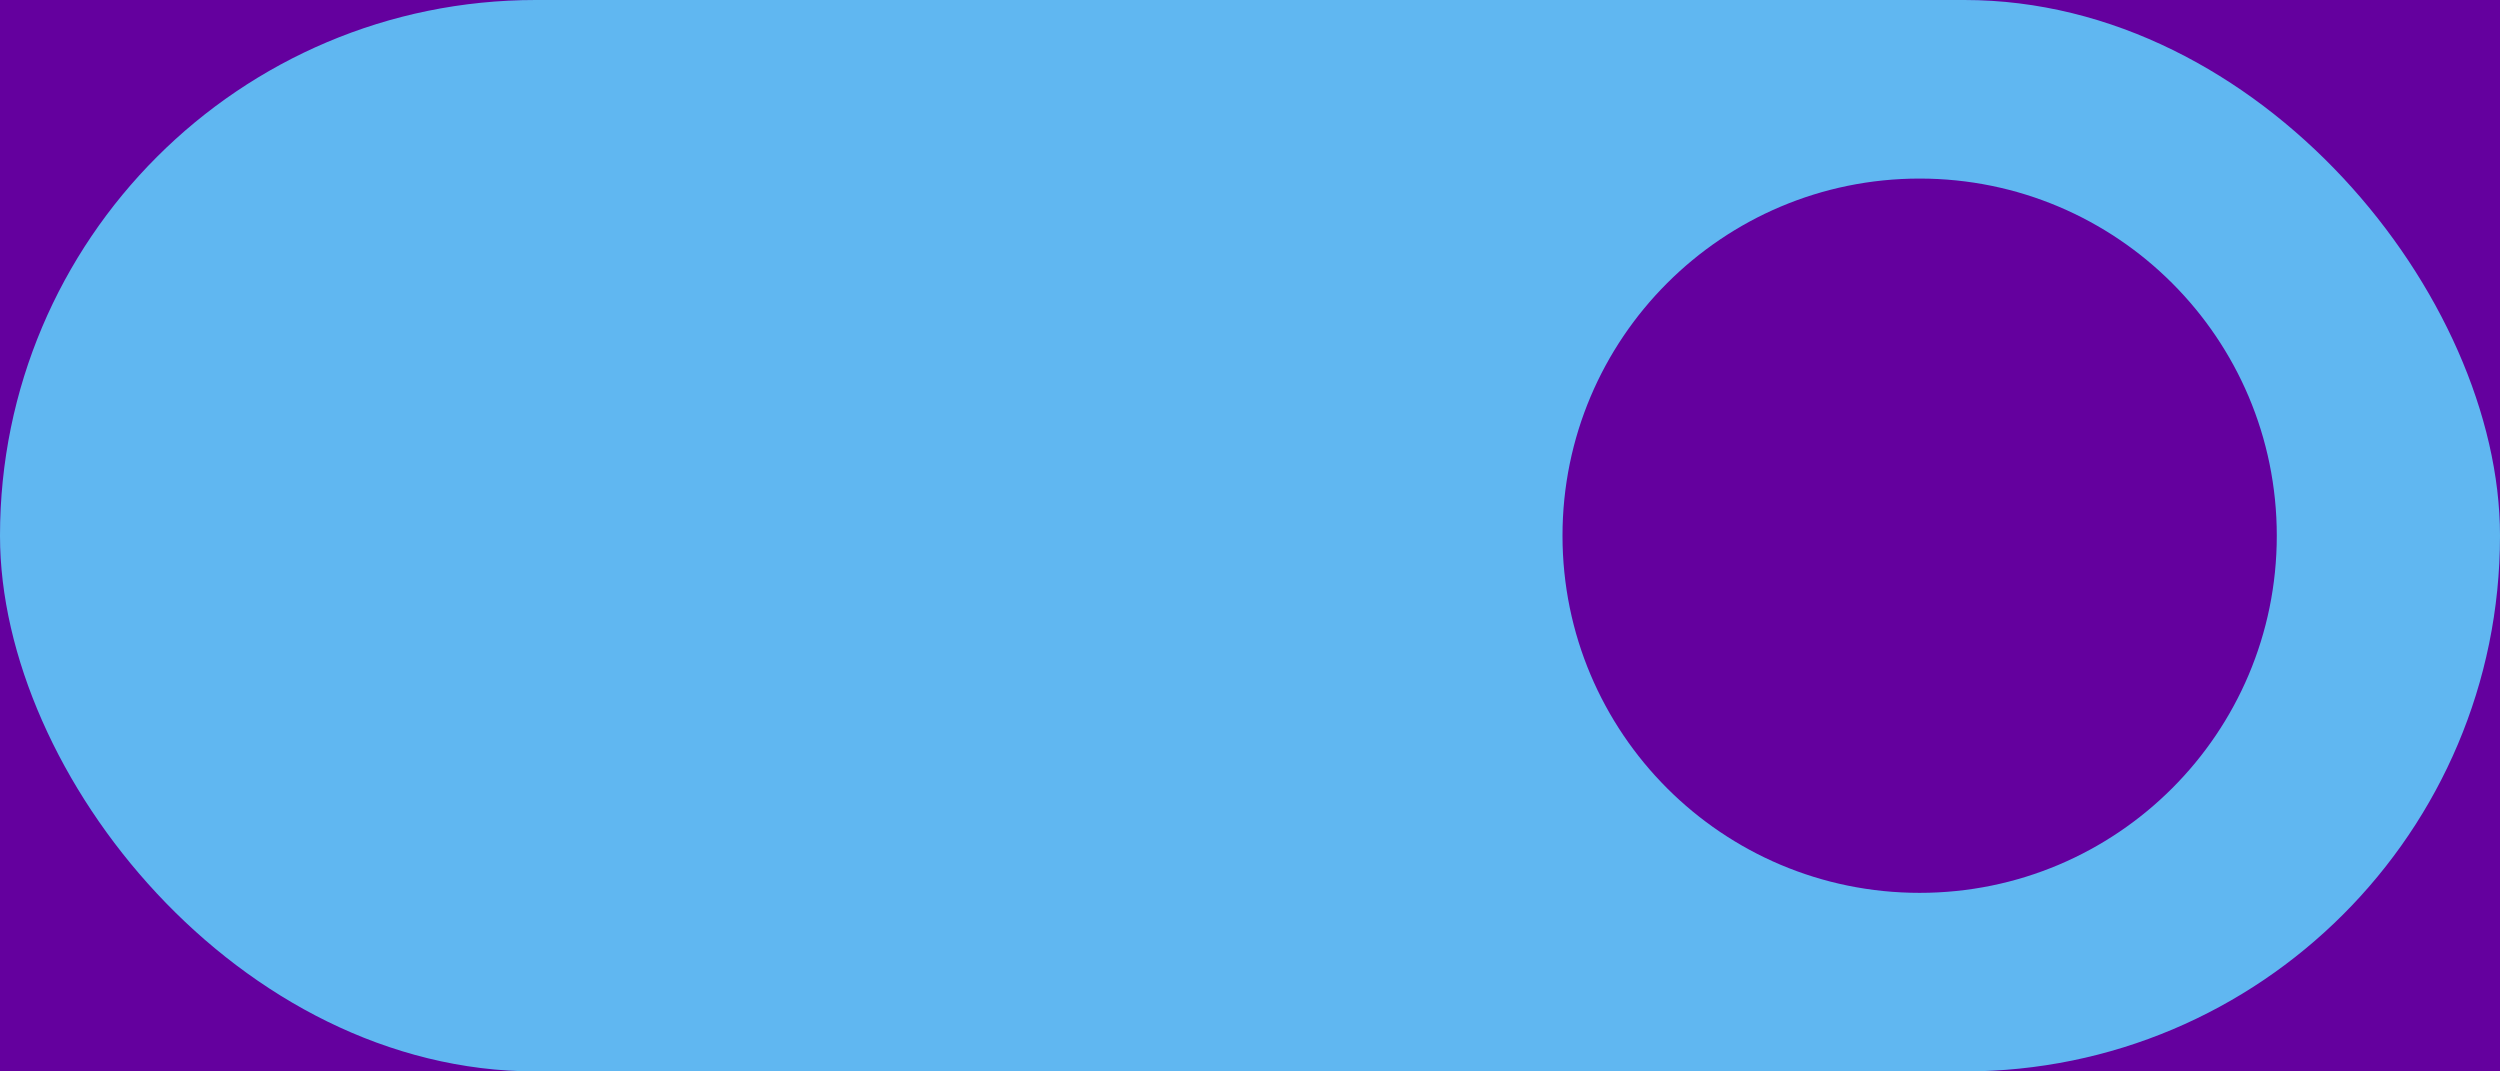 <?xml version="1.0" encoding="UTF-8"?>
<svg version="1.1" viewBox="0 0 56 24" xmlns="http://www.w3.org/2000/svg">
<title>Checkbox-slider</title>
<g fill="none" fill-rule="evenodd">
<g transform="translate(-575 -1107)">
<rect x="65" y="837" width="1279" height="650" fill="#64009E"/>
<g transform="translate(575 1107)">
<rect width="56" height="24" rx="12" fill="#60B7F1"/>
<circle cx="43" cy="12" r="8" fill="#64009E"/>
</g>
</g>
</g>
</svg>
